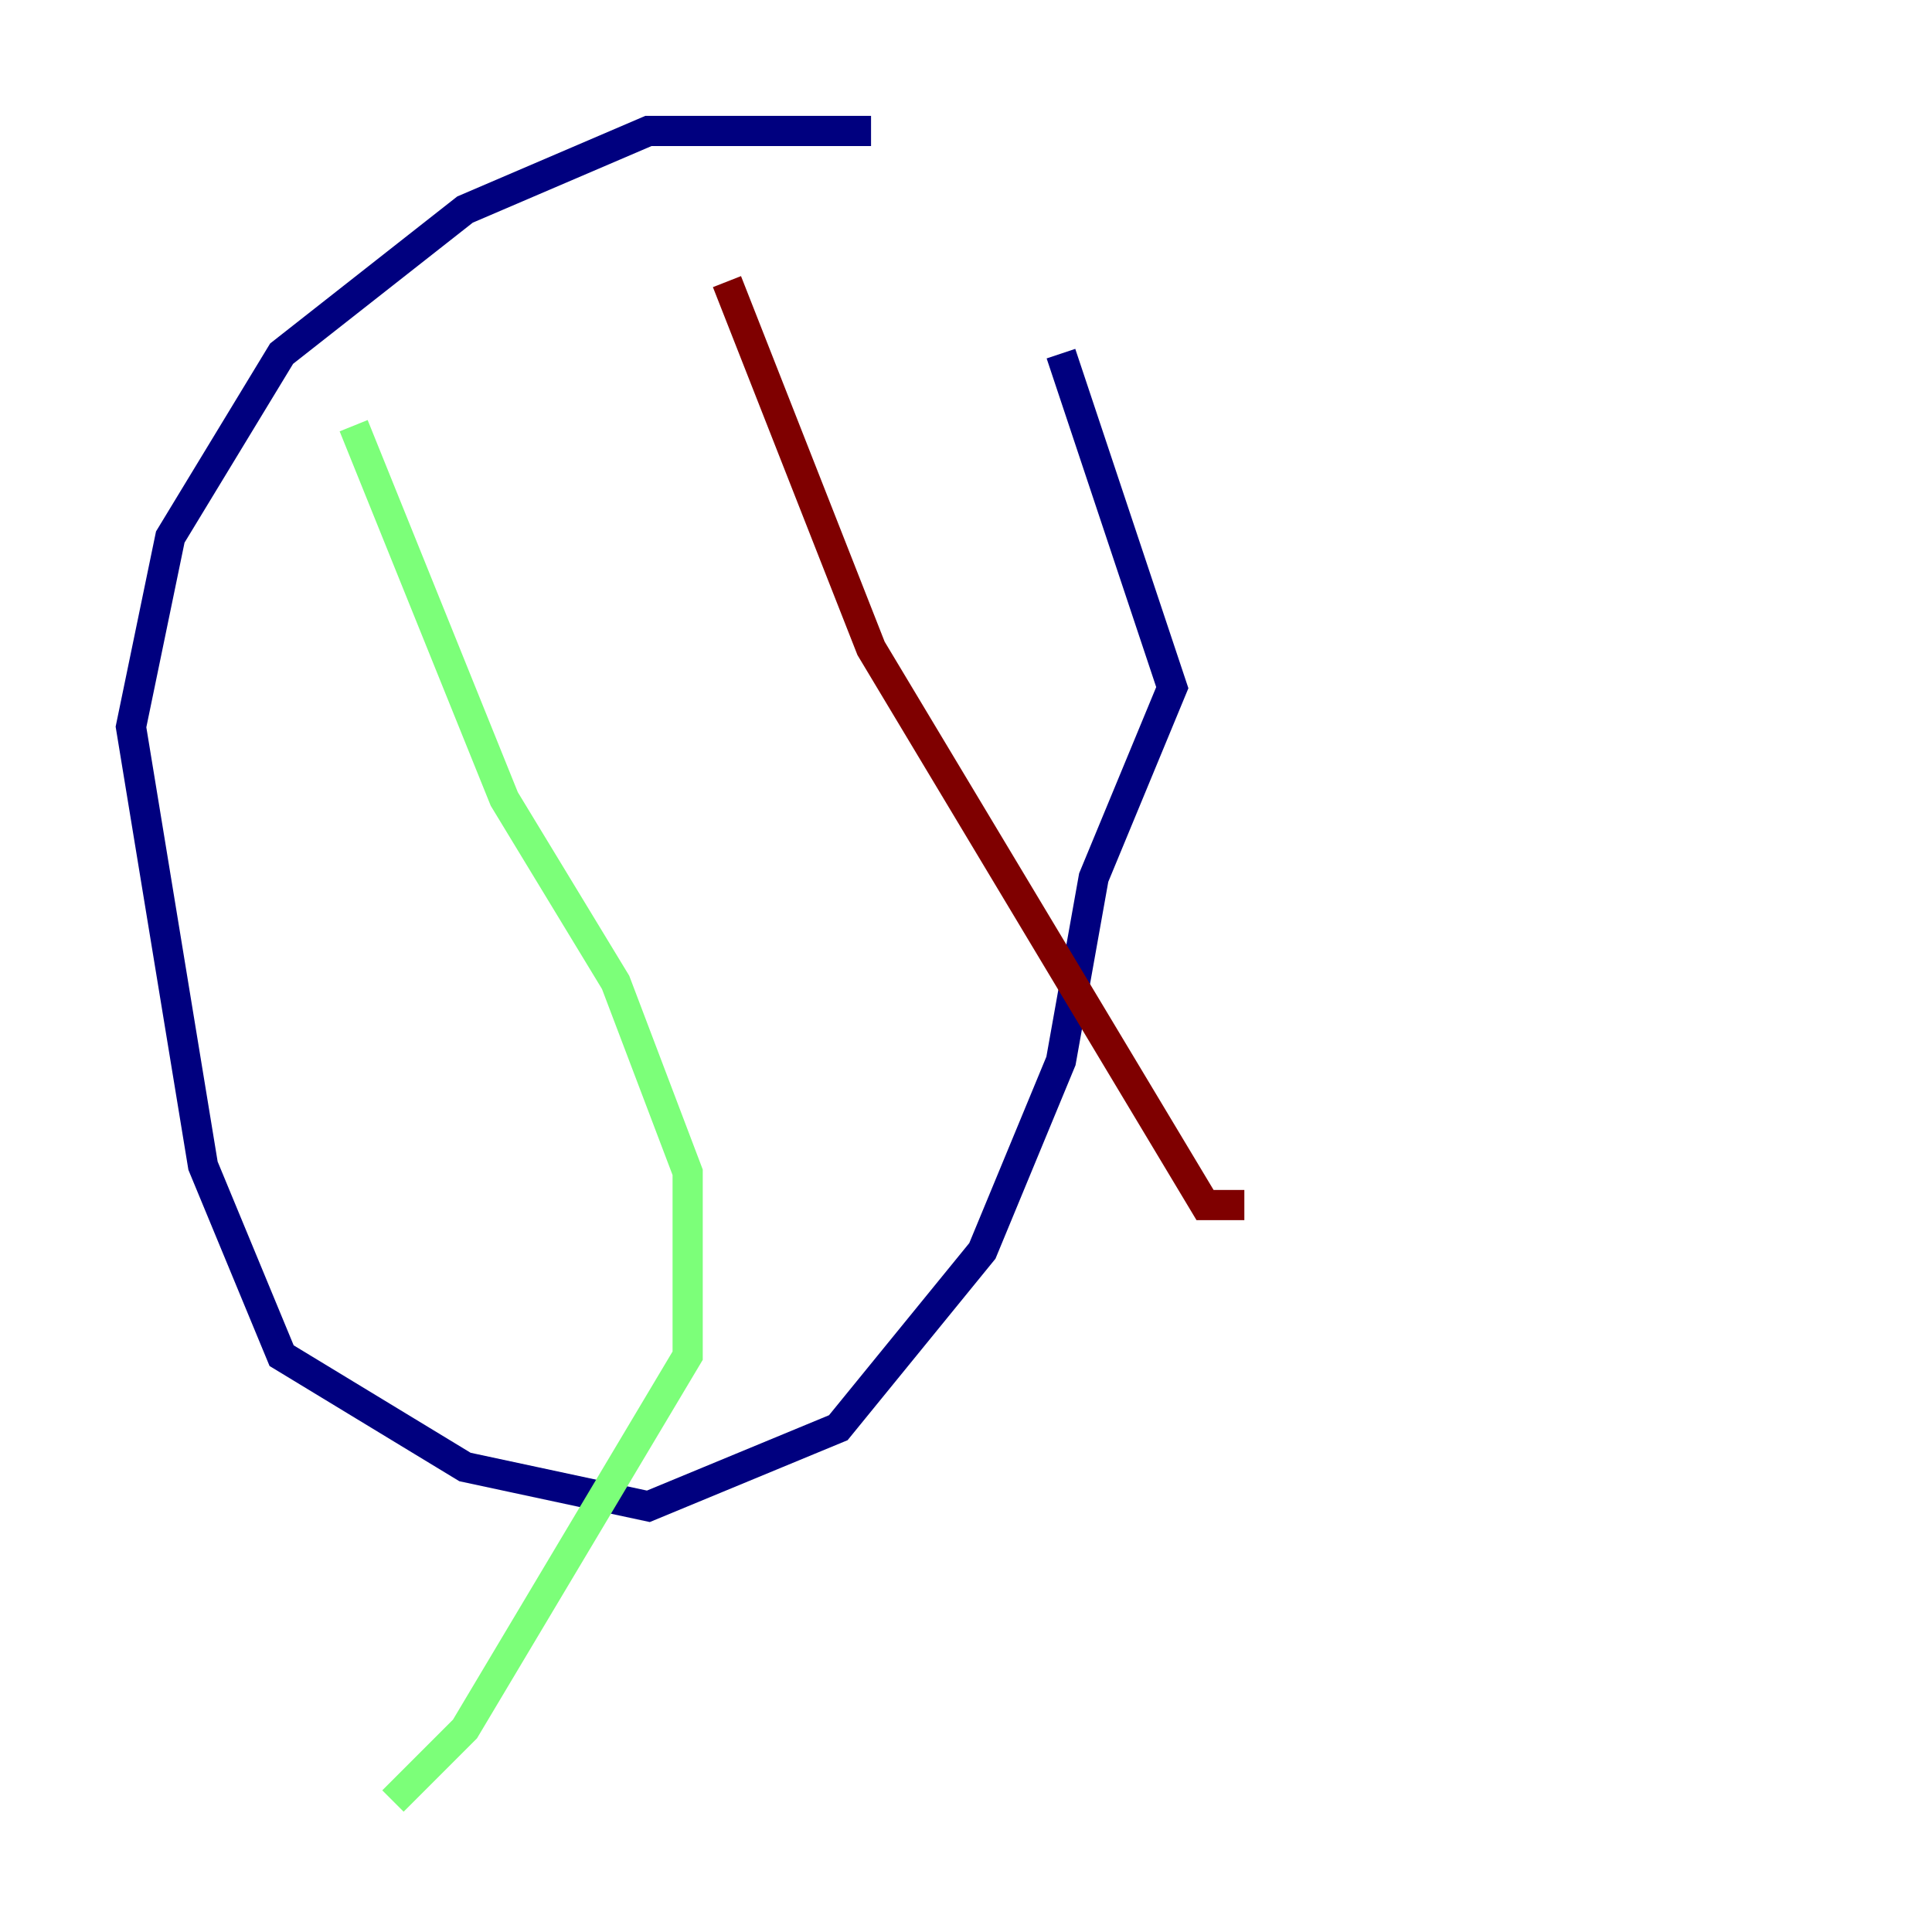 <?xml version="1.0" encoding="utf-8" ?>
<svg baseProfile="tiny" height="128" version="1.2" viewBox="0,0,128,128" width="128" xmlns="http://www.w3.org/2000/svg" xmlns:ev="http://www.w3.org/2001/xml-events" xmlns:xlink="http://www.w3.org/1999/xlink"><defs /><polyline fill="none" points="57.709,8.678 42.956,8.678 30.807,13.885 18.658,23.43 11.281,35.58 8.678,48.163 13.451,77.234 18.658,89.817 30.807,97.193 42.956,99.797 55.539,94.59 65.085,82.875 70.291,70.291 72.461,58.142 77.668,45.559 70.291,23.43" stroke="#00007f" stroke-width="2" /><polyline fill="none" points="23.43,28.203 33.41,52.936 40.786,65.085 45.559,77.668 45.559,89.817 30.807,114.549 26.034,119.322" stroke="#7cff79" stroke-width="2" /><polyline fill="none" points="48.163,18.658 57.709,42.956 79.837,79.837 82.441,79.837" stroke="#7f0000" stroke-width="2" /></svg>
